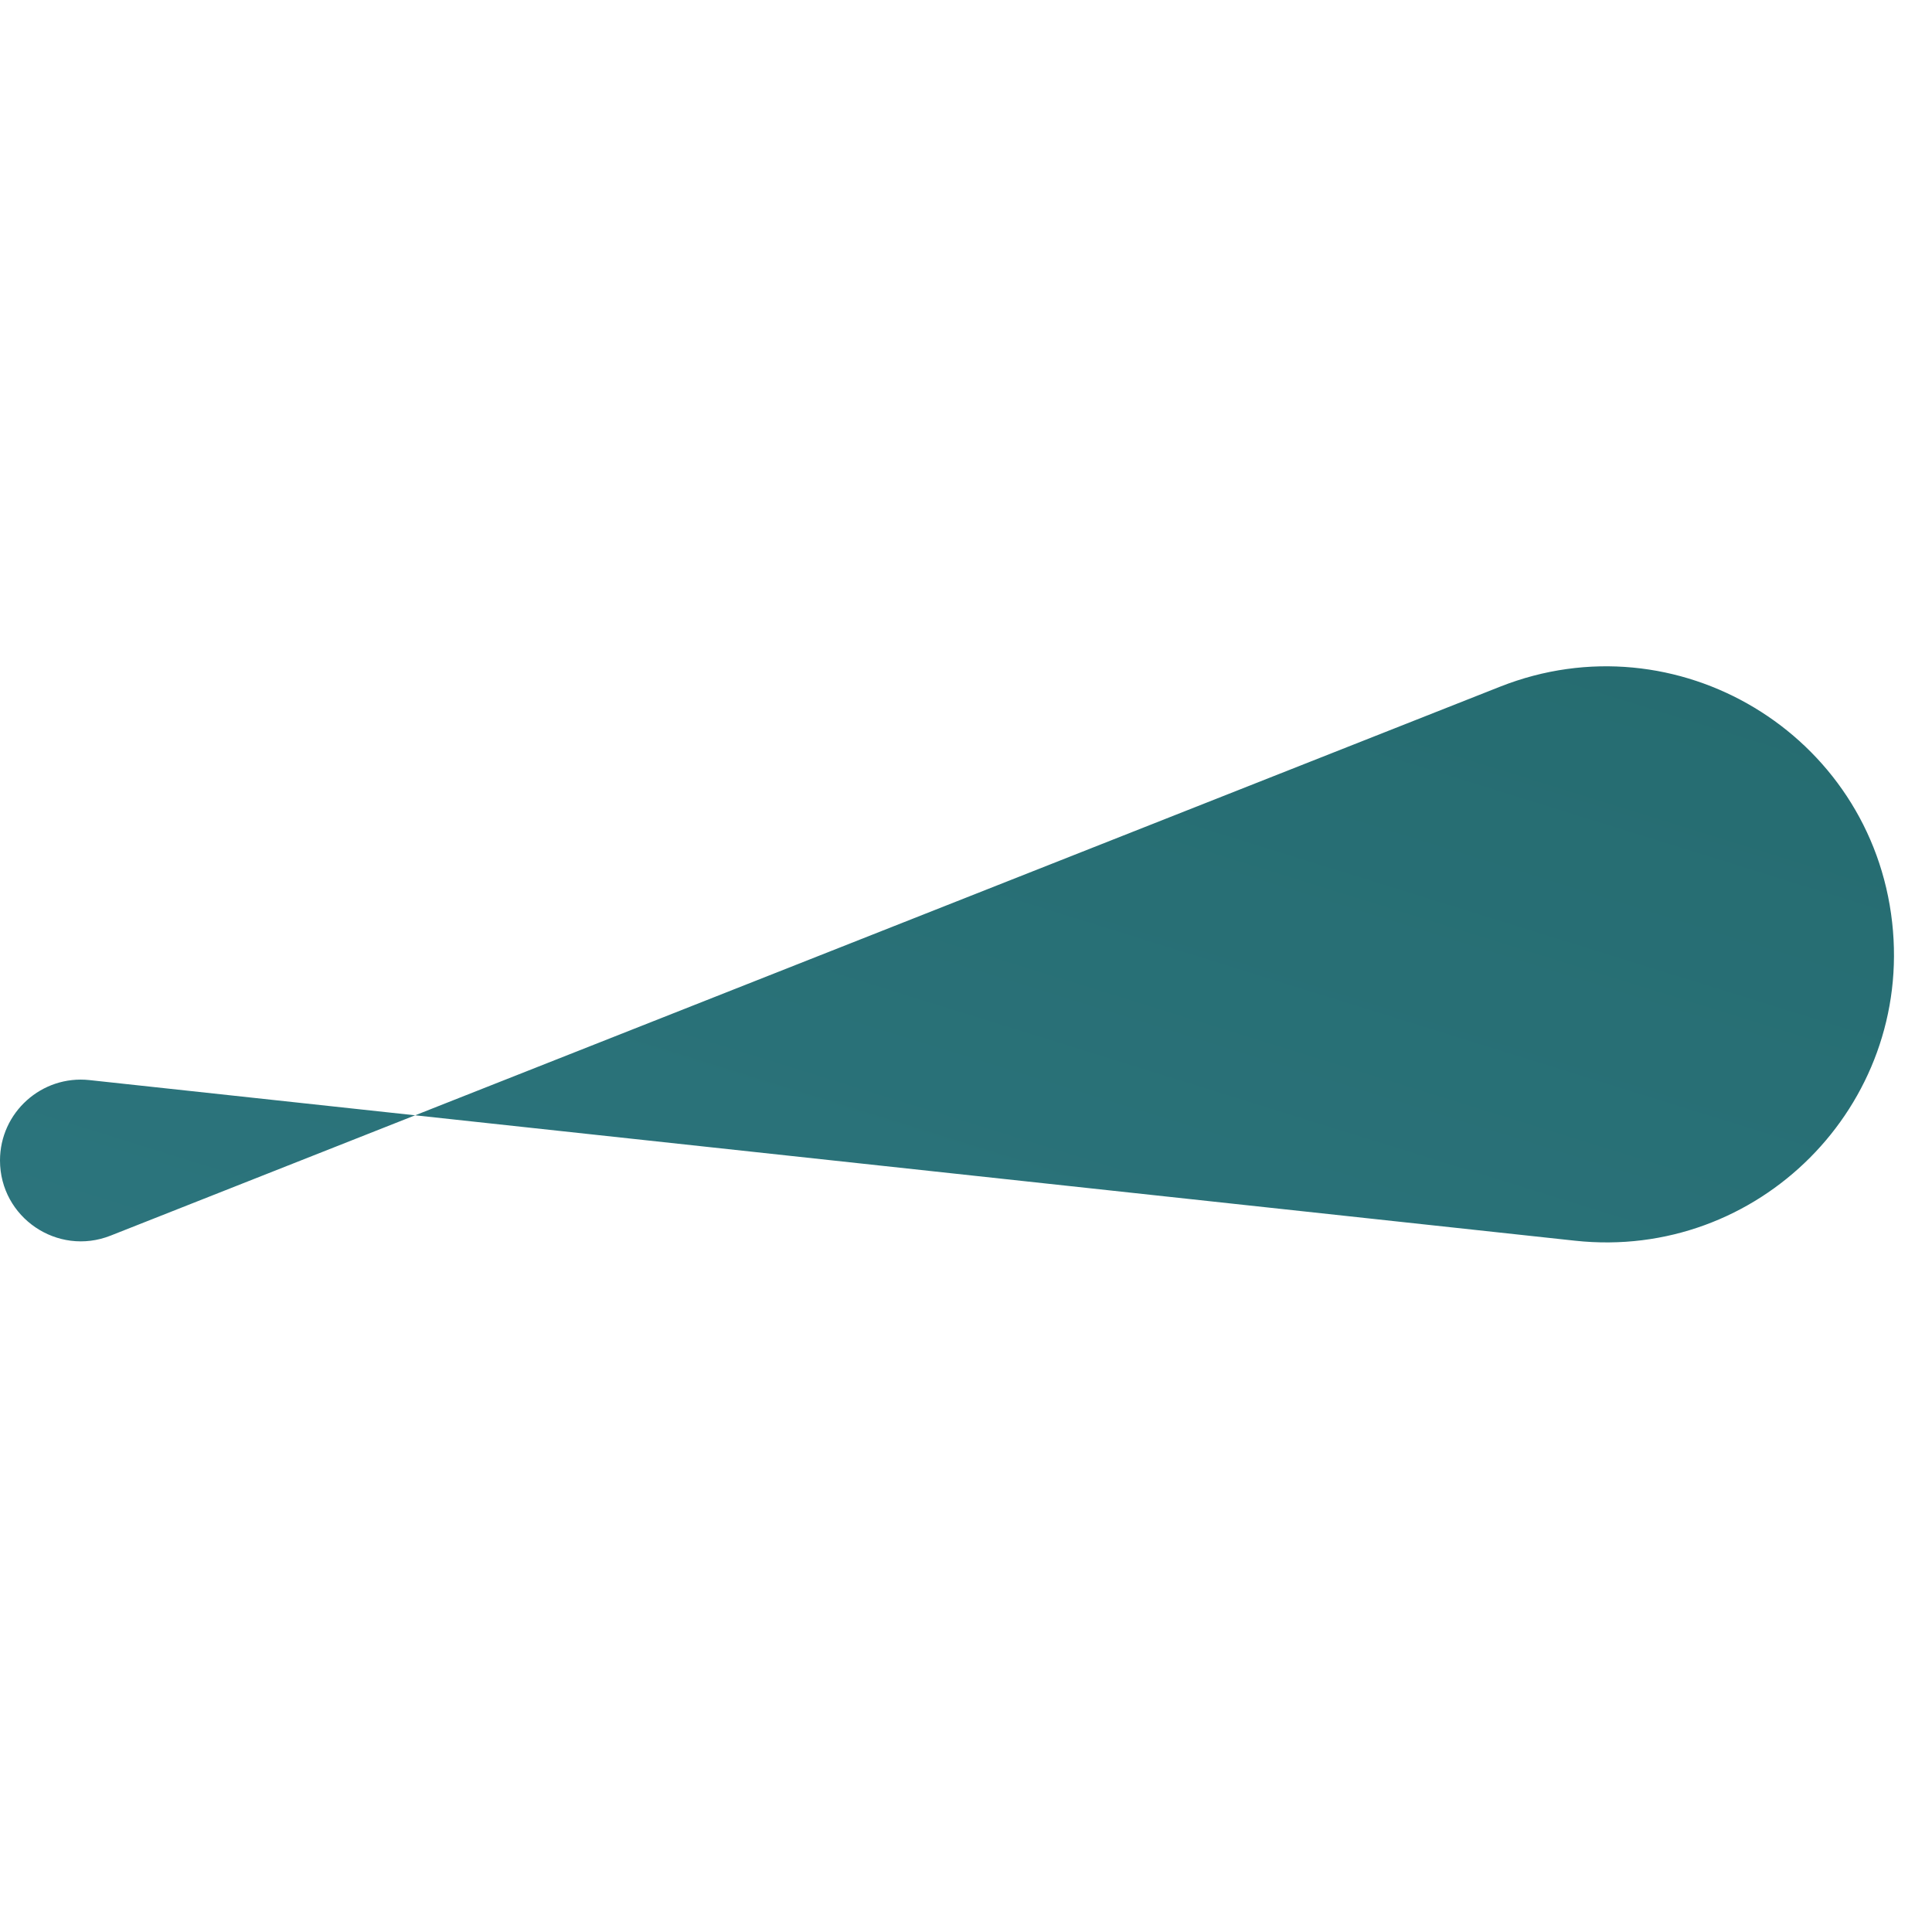 <svg id="SvgjsSvg1001" width="288" height="288" xmlns="http://www.w3.org/2000/svg" version="1.1" xmlns:xlink="http://www.w3.org/1999/xlink" xmlns:svgjs="http://svgjs.com/svgjs"><defs id="SvgjsDefs1002"></defs><g id="SvgjsG1008"><svg xmlns="http://www.w3.org/2000/svg" fill="none" viewBox="0 0 37 12" width="288" height="288"><path fill="url(#a)" d="M0 9.724C0 8.804 0.799 8.086 1.714 8.185L30.164 11.261C33.672 11.64 36.629 8.673 36.237 5.166C35.834 1.555 32.109 -0.685 28.73 0.65L2.117 11.164C1.101 11.565 0 10.816 0 9.724Z"></path><defs><linearGradient id="a" x1="136.358" x2="122.281" y1="7.624" y2="52.856" gradientUnits="userSpaceOnUse"><stop stop-color="#1e6262" class="stopColorDF8908 svgShape"></stop><stop offset="1" stop-color="#2d767f" class="stopColorB415FF svgShape"></stop></linearGradient></defs></svg></g></svg>